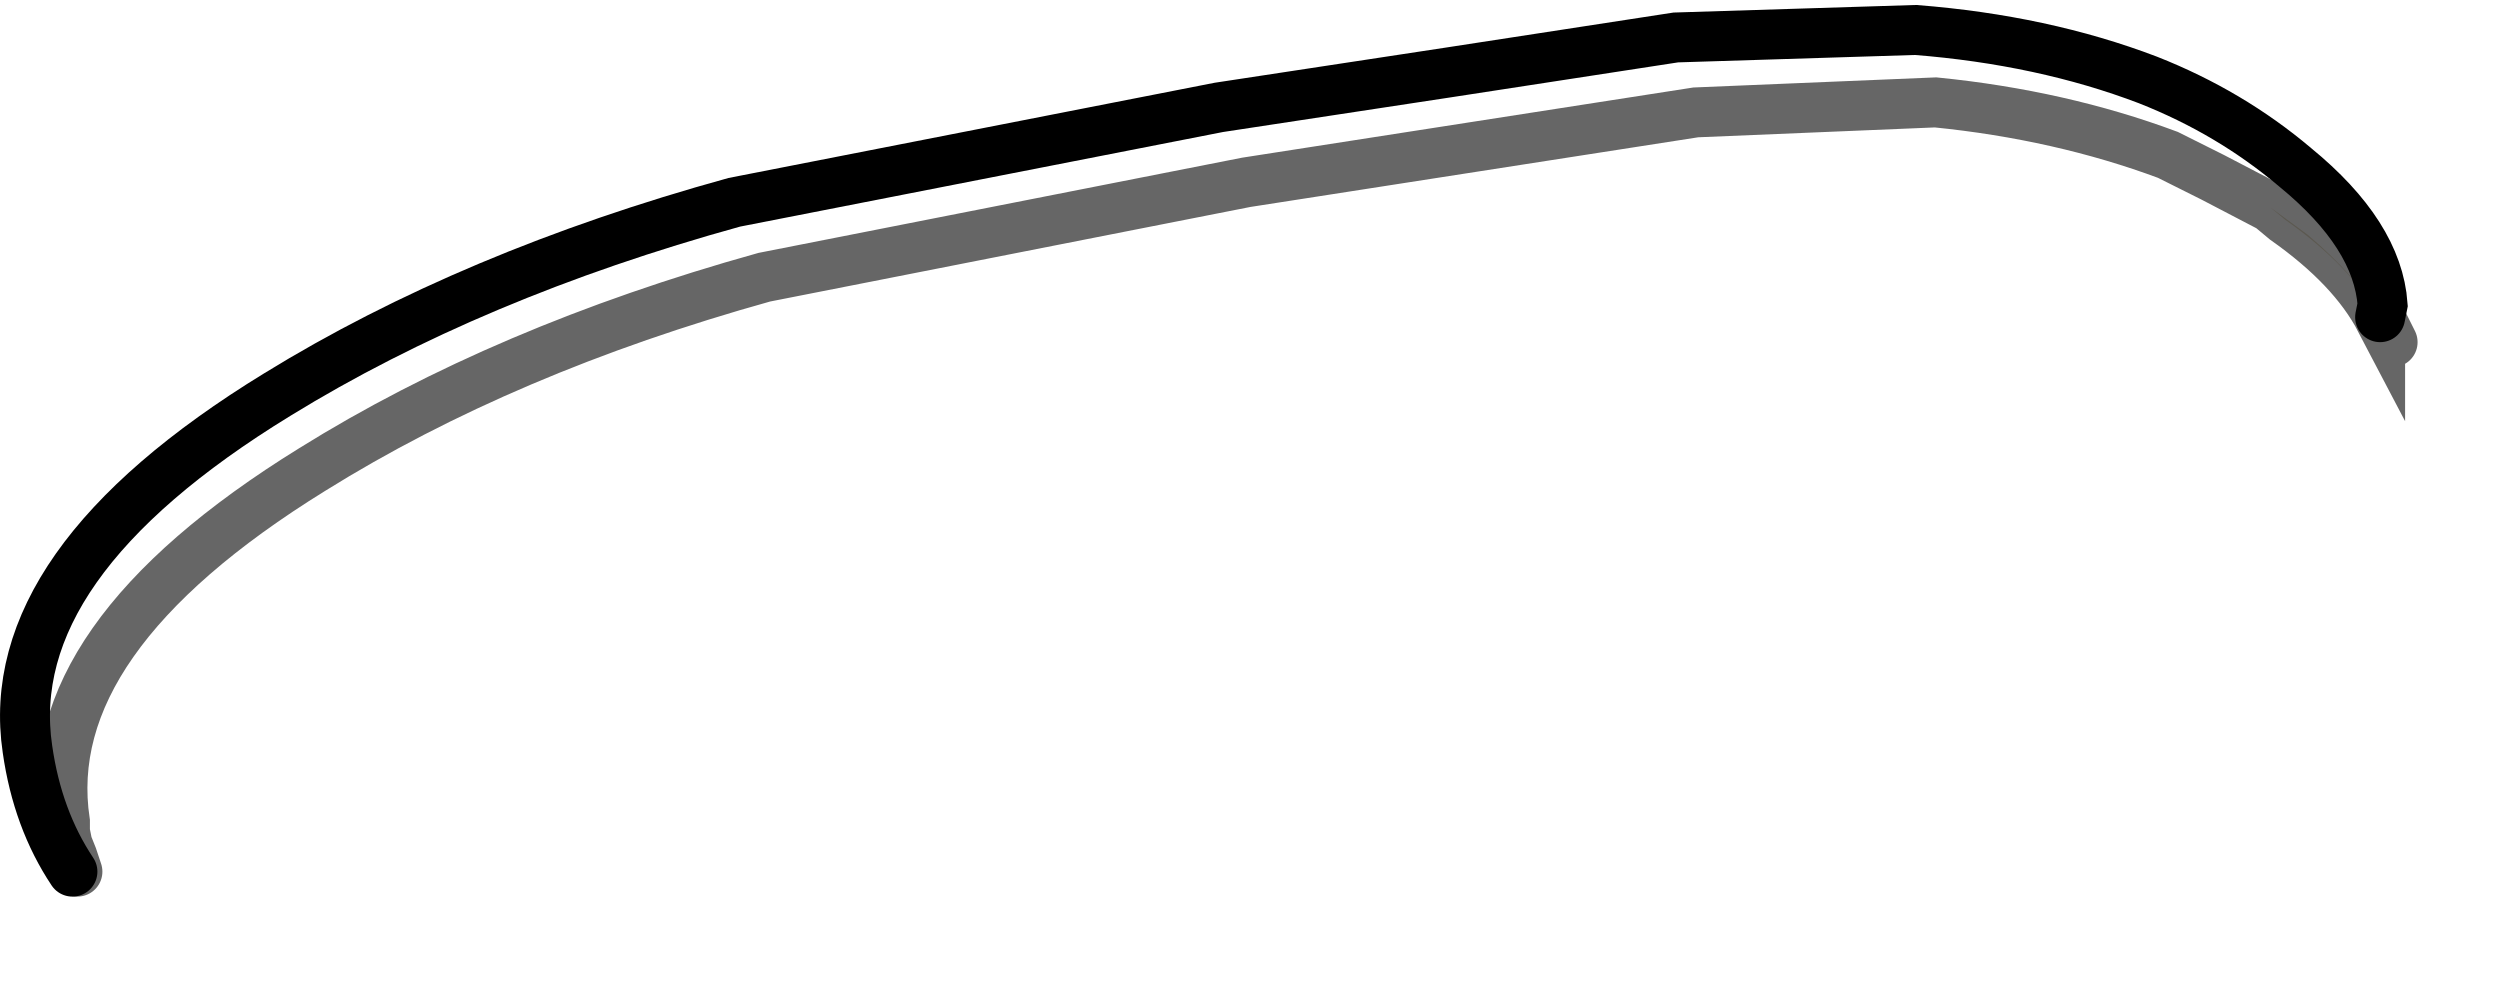 <?xml version="1.0" encoding="UTF-8" standalone="no"?>
<svg xmlns:xlink="http://www.w3.org/1999/xlink" height="20.0px" width="50.05px" xmlns="http://www.w3.org/2000/svg">
  <g transform="matrix(1.0, 0.0, 0.0, 1.0, 0.5, 0.5)">
    <path d="M47.15 5.85 L47.15 5.9 Q46.6 4.85 45.25 3.9 L44.95 3.65 45.7 4.2 Q46.7 5.05 47.15 5.85" fill="#e5ddc8" fill-rule="evenodd" stroke="none"/>
    <path d="M47.15 5.85 Q46.7 5.05 45.7 4.2 L44.95 3.65 43.8 3.05 42.9 2.6 Q40.75 1.8 38.25 1.55 L33.45 1.75 28.95 2.45 24.45 3.15 14.8 5.05 Q9.6 6.5 5.75 8.9 0.25 12.3 0.8 15.95 L0.8 16.15 0.85 16.4 0.95 16.65 1.05 16.95 0.95 16.95 Q0.25 15.9 0.05 14.5 -0.5 10.8 5.05 7.4 8.95 5.0 14.2 3.55 L23.9 1.65 28.5 0.95 33.05 0.25 37.85 0.1 Q40.4 0.3 42.5 1.1 44.15 1.75 45.45 2.85 47.1 4.2 47.2 5.6 L47.15 5.85" fill="#ffffff" fill-opacity="0.0" fill-rule="evenodd" stroke="none"/>
    <path d="M44.95 3.65 L45.25 3.9 Q46.6 4.85 47.15 5.9 L47.15 5.85 Q46.7 5.05 45.7 4.2 L44.95 3.65 43.8 3.05 42.9 2.6 Q40.75 1.8 38.25 1.55 L33.45 1.75 28.95 2.45 24.45 3.15 14.8 5.05 Q9.6 6.5 5.75 8.9 0.25 12.3 0.8 15.95 L0.8 16.15 0.85 16.4 0.95 16.65 1.05 16.95 M47.15 5.85 L47.4 6.35" fill="none" stroke="#000000" stroke-linecap="round" stroke-linejoin="miter-clip" stroke-miterlimit="10.0" stroke-opacity="0.6" stroke-width="1.0"/>
    <path d="M0.95 16.95 Q0.25 15.9 0.05 14.5 -0.5 10.8 5.05 7.4 8.95 5.0 14.2 3.55 L23.9 1.65 28.5 0.95 33.05 0.25 37.85 0.1 Q40.4 0.3 42.5 1.1 44.15 1.75 45.45 2.85 47.1 4.2 47.2 5.6 L47.15 5.85" fill="none" stroke="#000000" stroke-linecap="round" stroke-linejoin="miter-clip" stroke-miterlimit="10.0" stroke-width="1.0"/>
  </g>
</svg>
